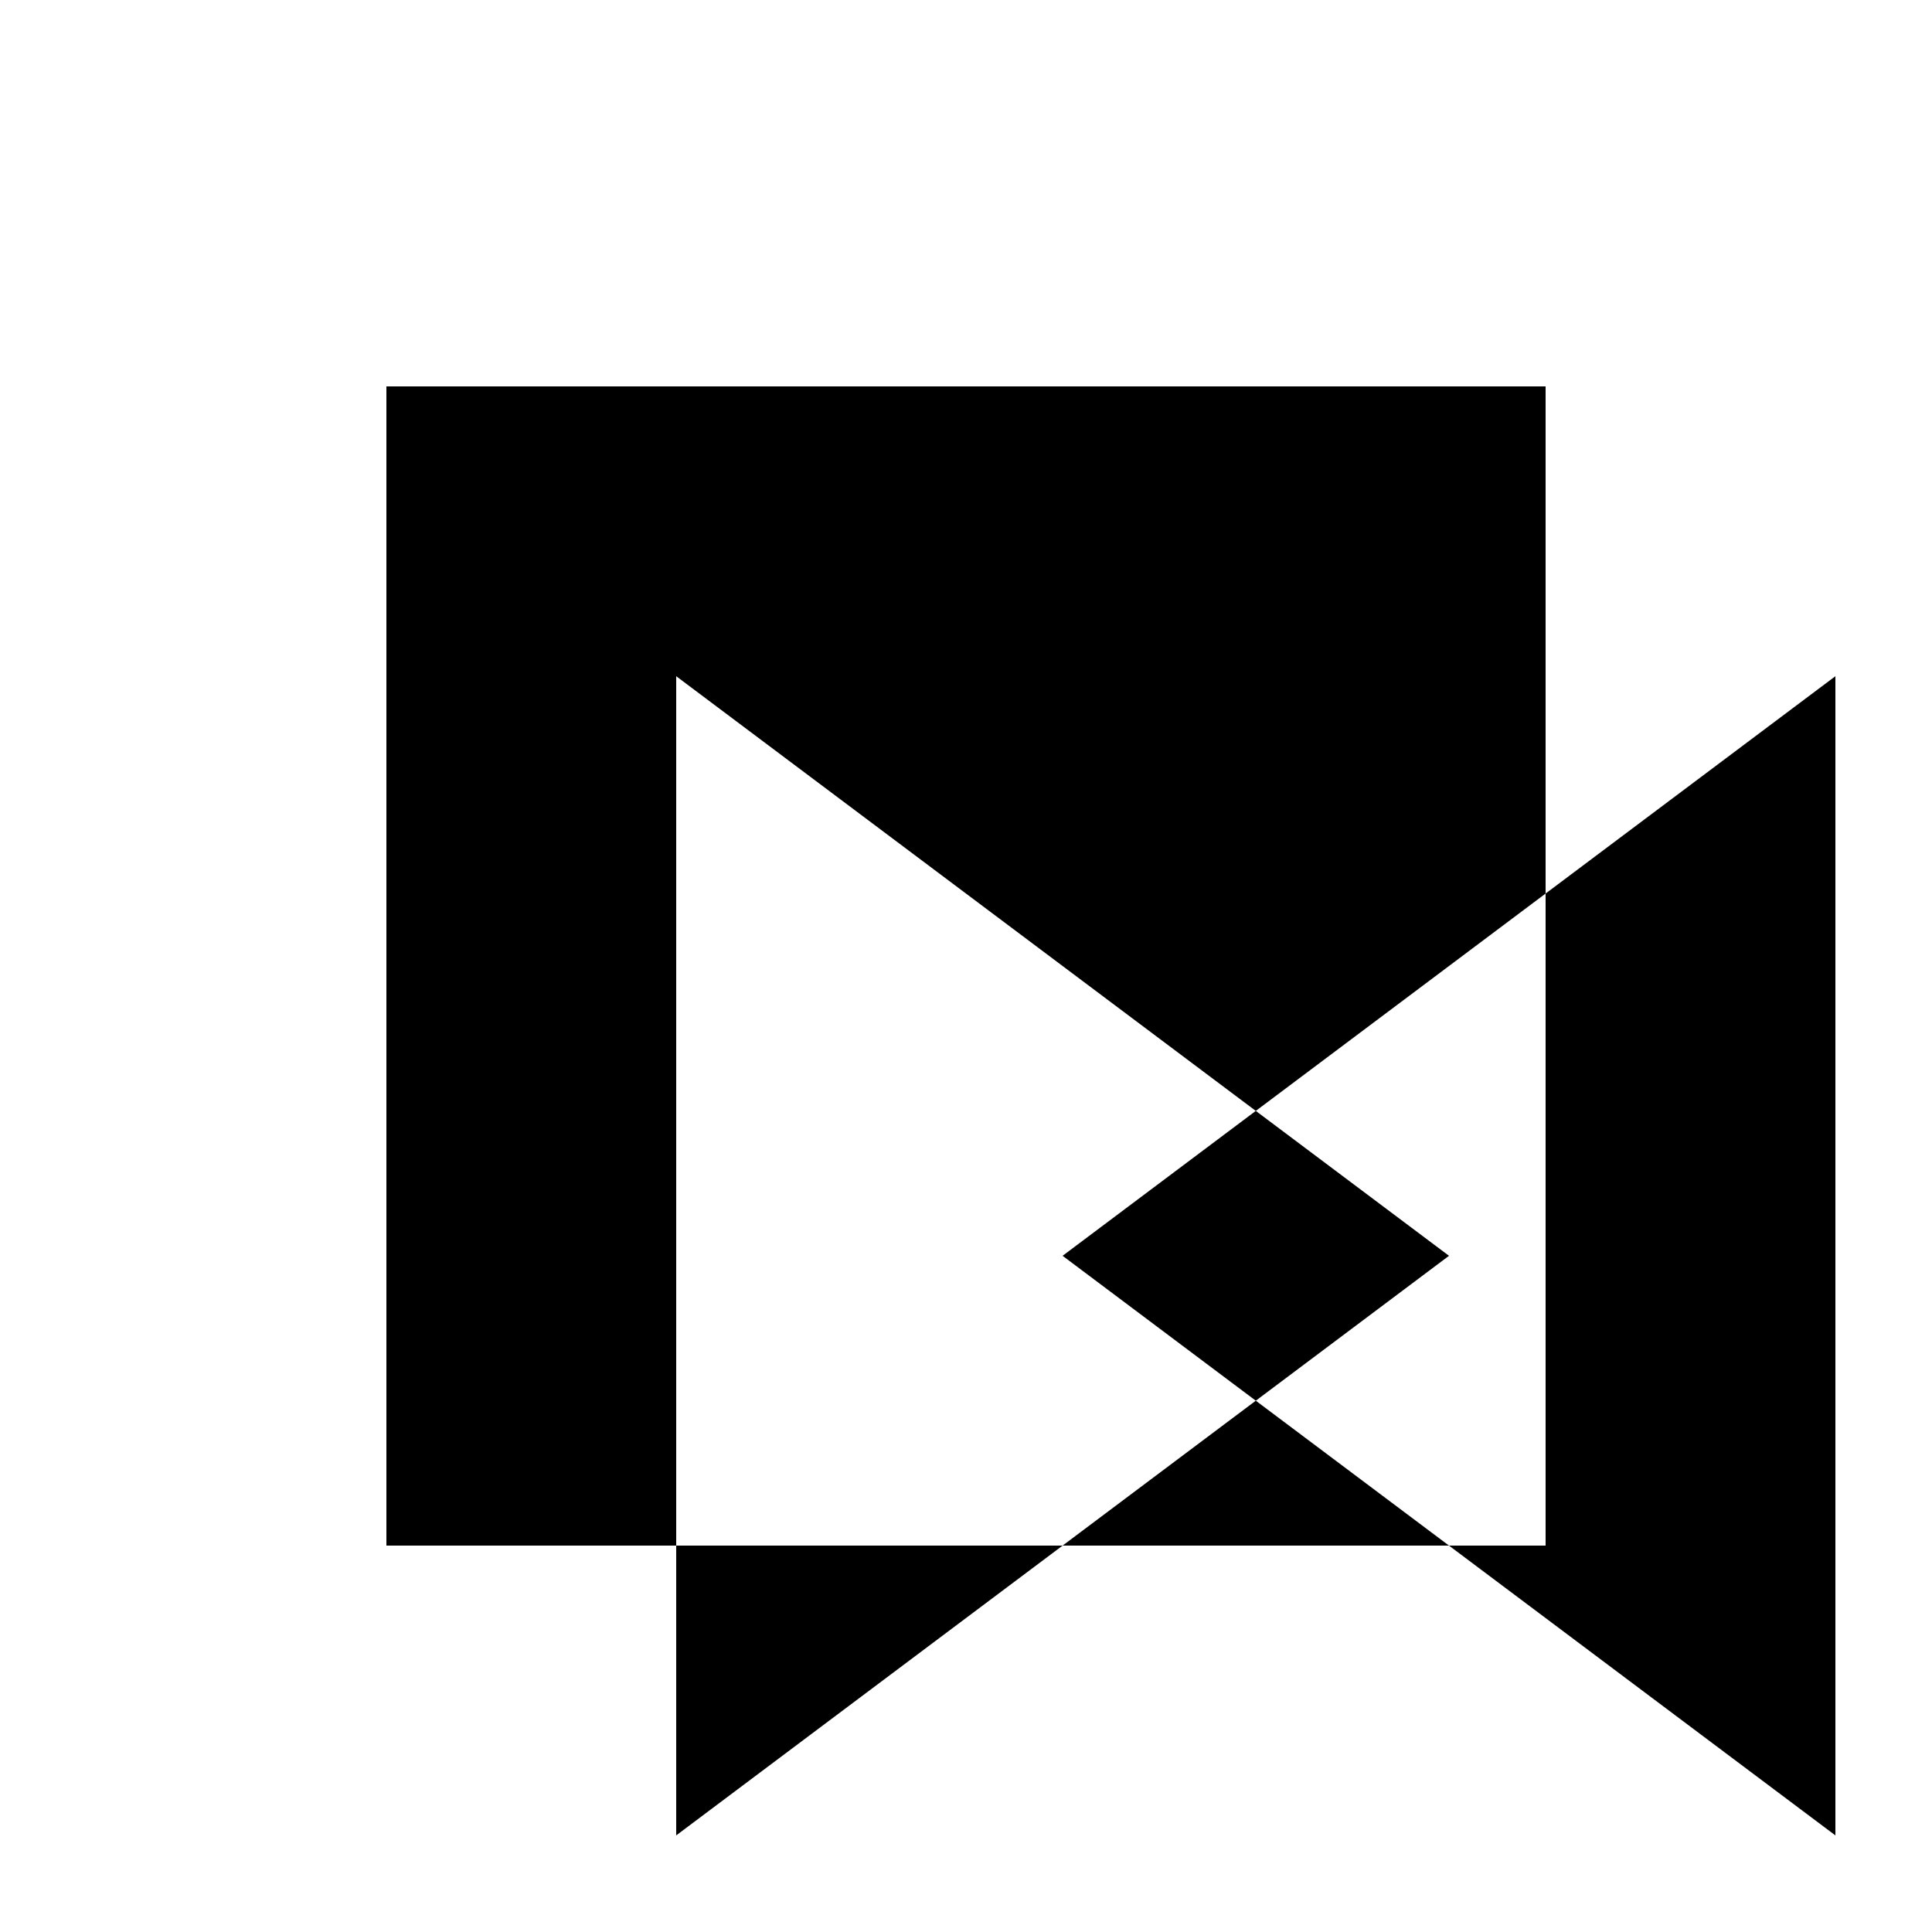 <svg xmlns="http://www.w3.org/2000/svg" viewBox="-100 -100 500 500"><path style="fill:#000000" fill-rule="evenodd" d="M 175 300 L 75 300 L 75 375 M 300 131.25 L 300 0 L 0 0 L 0 300 L 75 300 L 75 75 L 225 187.5 L 175 225 L 225 262.5 L 175 300 L 275 300 L 225 262.5 L 275 225 L 225 187.5 M 375 375 L 375 75 L 300 131.25 L 300 300 L 275 300"/></svg>

